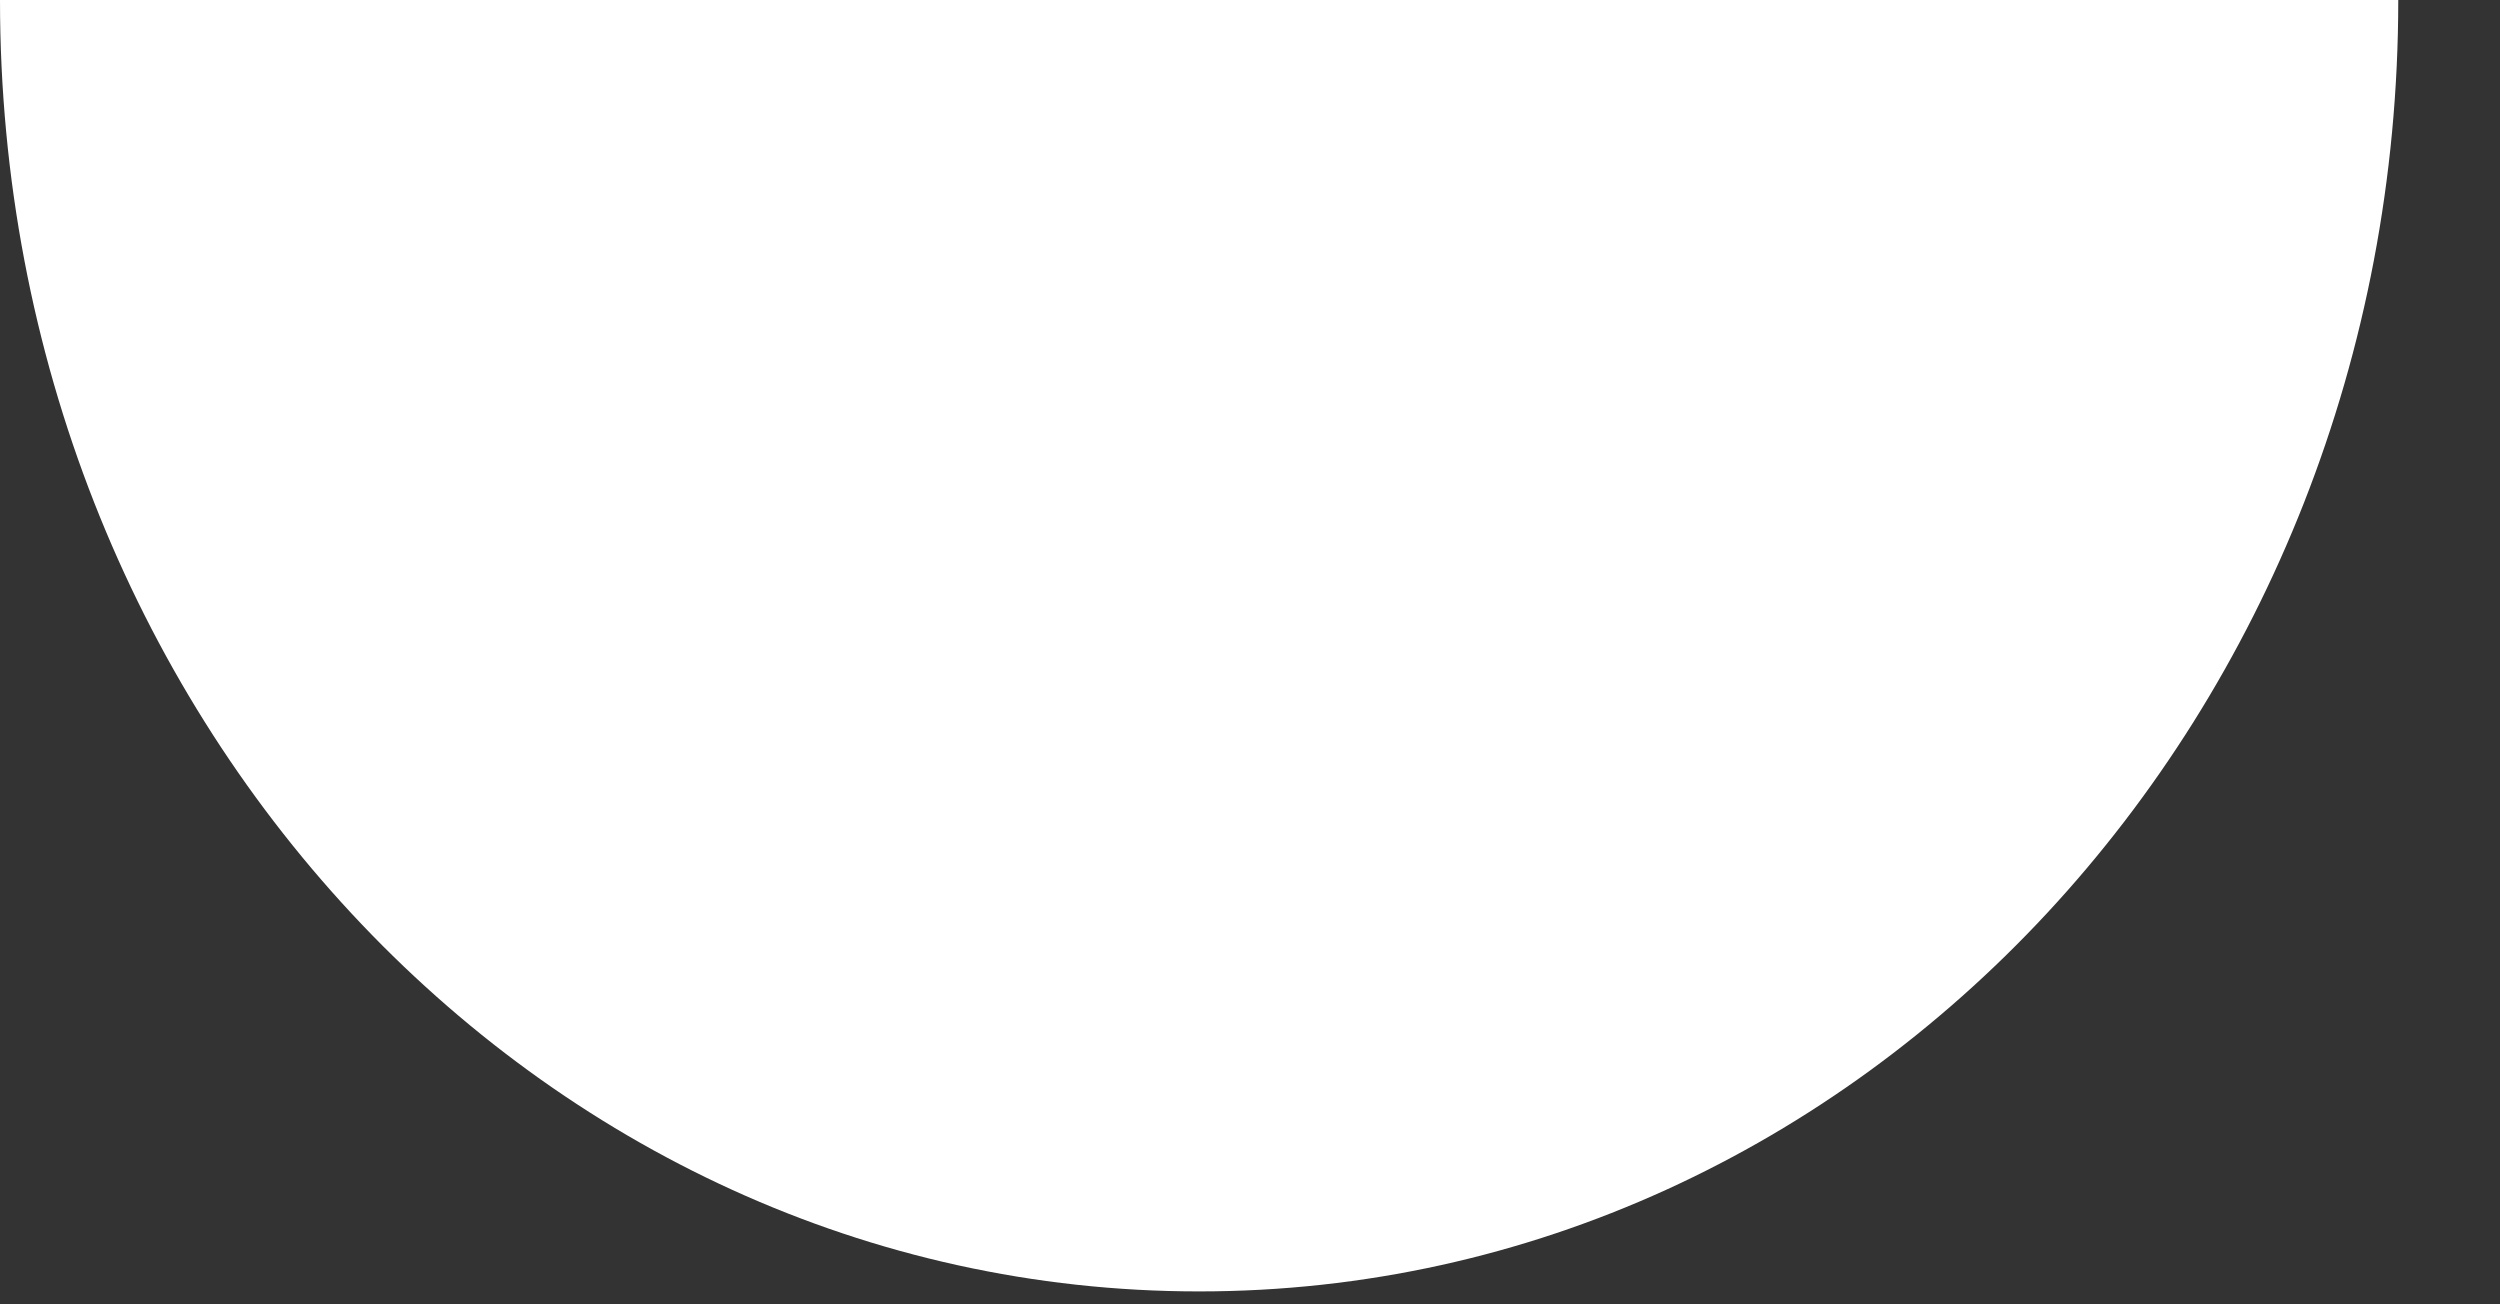 <svg width="23" height="12" viewBox="0 0 23 12" fill="none" xmlns="http://www.w3.org/2000/svg">
<rect x="0" y="0" width="23" height="12" fill="#333333" stroke="none"/>
<path d="M11.032 11.881C4.939 11.881 0 6.561 0 -1.14441e-05H22.064C22.064 6.561 17.125 11.881 11.032 11.881Z" fill="white"/>
</svg>
